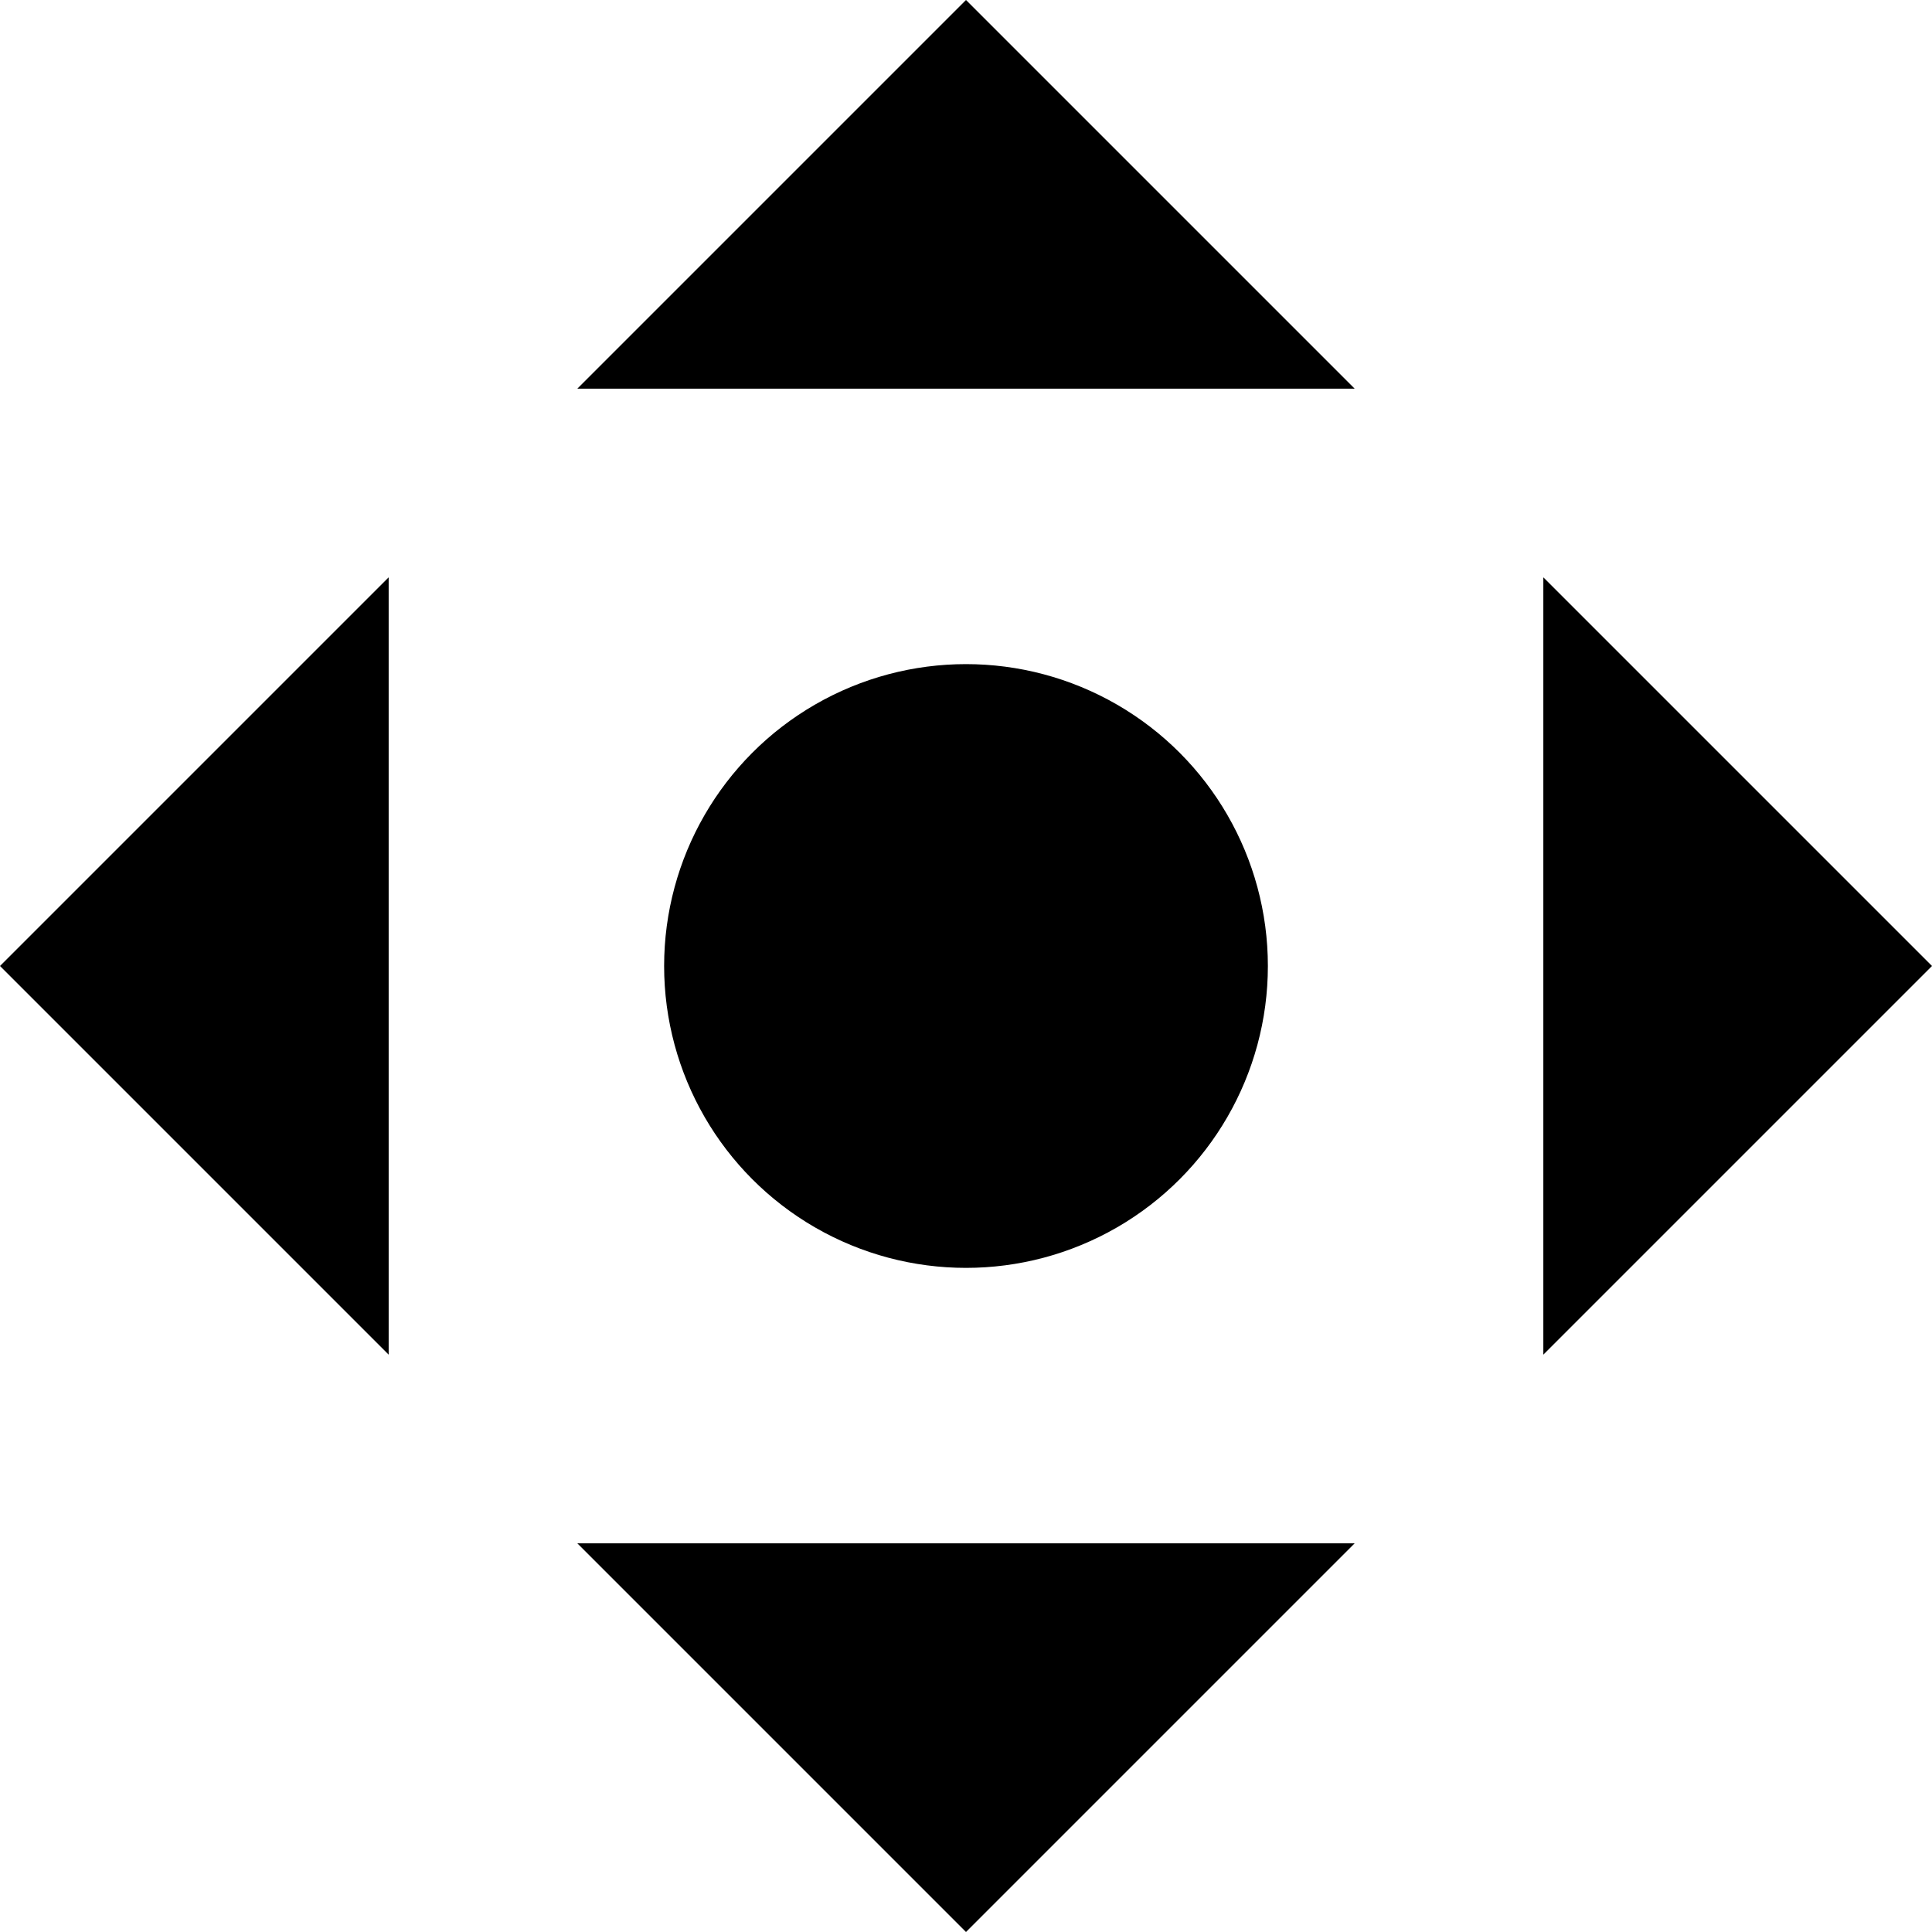 <?xml version="1.0" encoding="utf-8"?>
<!-- Generator: Adobe Illustrator 23.0.6, SVG Export Plug-In . SVG Version: 6.00 Build 0)  -->
<svg version="1.1" id="Capa_1" xmlns="http://www.w3.org/2000/svg" xmlns:xlink="http://www.w3.org/1999/xlink" x="0px" y="0px"
	 viewBox="0 0 512 512" style="enable-background:new 0 0 512 512;" xml:space="preserve">
<circle cx="256" cy="256" r="80"/>
<polyline points="359,409 256,512 153,409 "/>
<polyline points="153,103 256,0 359,103 "/>
<polyline points="409,153 512,256 409,359 "/>
<polyline points="103,359 0,256 103,153 "/>
</svg>
